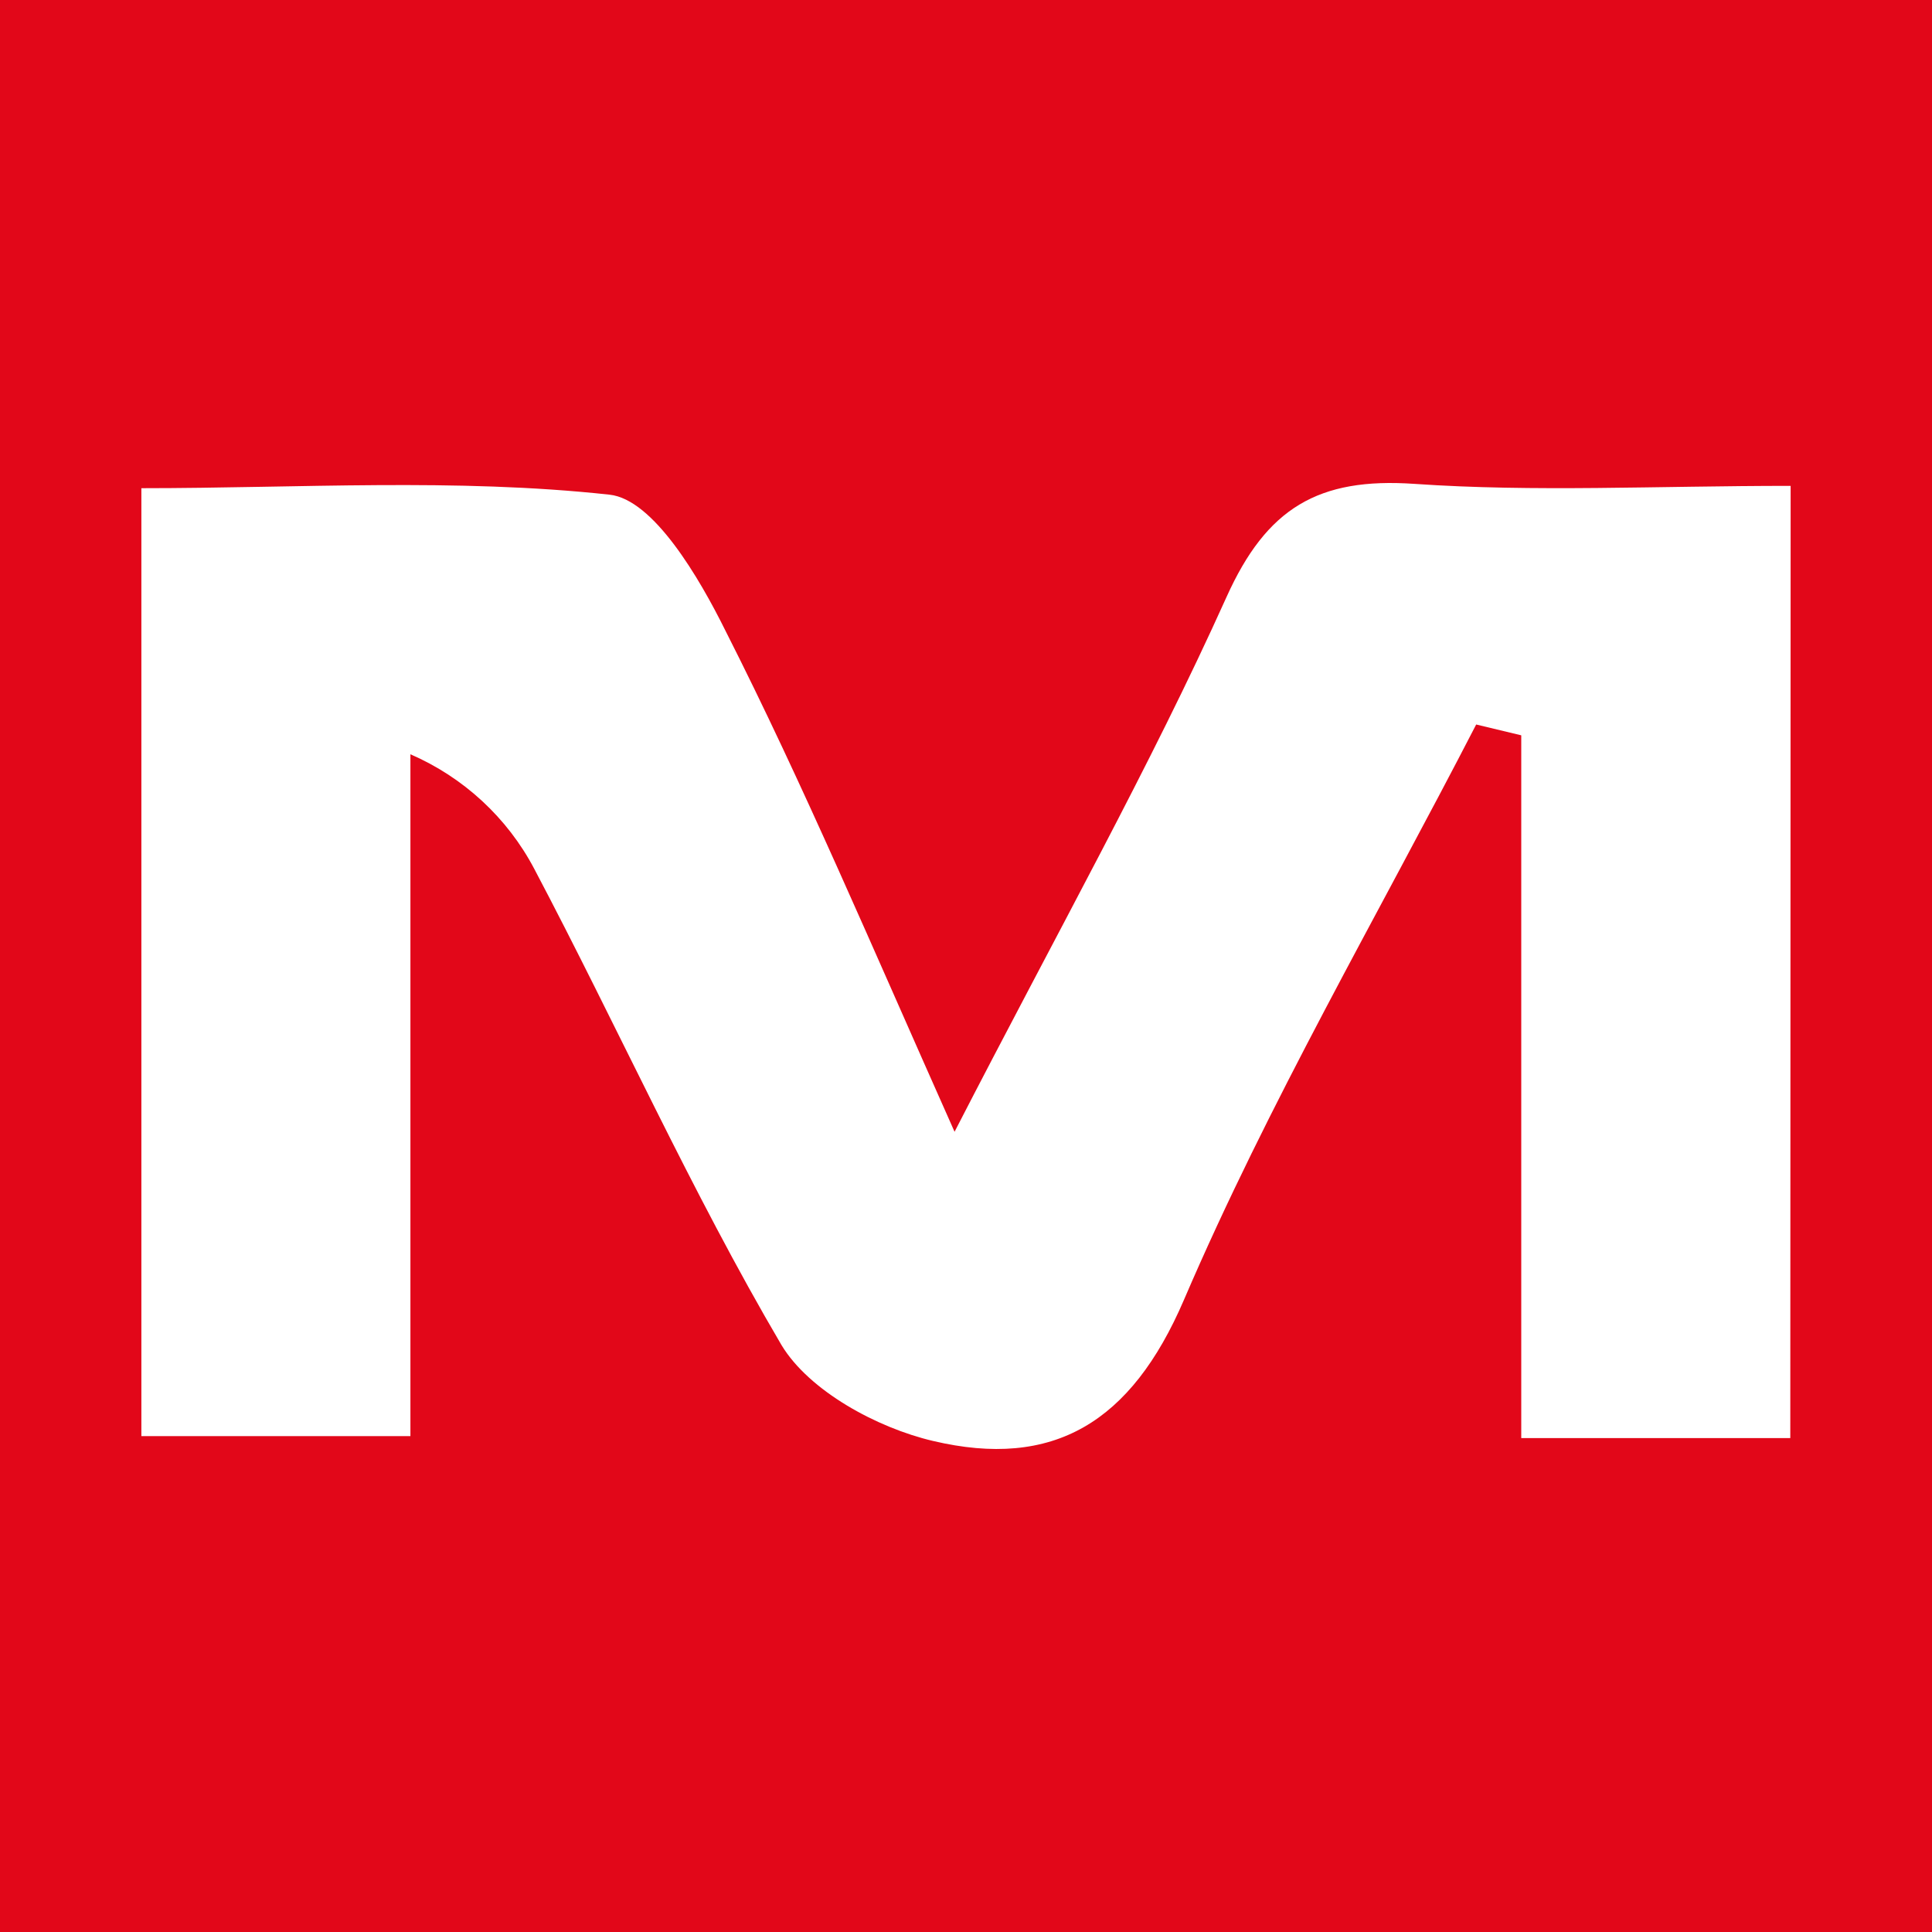 <svg width="164" height="164" viewBox="0 0 164 164" fill="none" xmlns="http://www.w3.org/2000/svg">
<rect width="164" height="164" fill="#E20719"/>
<path d="M151.971 122.074H129.133V62.418L125.308 61.5C116.929 77.749 107.679 93.615 100.499 110.344C96.017 120.776 89.408 124.728 79.188 122.314C74.449 121.199 68.697 118.079 66.341 114.183C58.648 101.097 52.438 87.178 45.344 73.739C43.062 69.414 39.356 65.988 34.839 64.027V121.905H12V41.441C25.375 41.441 38.678 40.566 51.739 41.991C55.465 42.387 59.361 49.05 61.588 53.553C68.183 66.568 73.892 80.064 81.029 96.072C89.837 78.948 97.616 65.1 104.111 50.687C107.508 43.135 111.89 40.509 120.069 41.074C130.275 41.78 140.566 41.243 152 41.243L151.971 122.074Z" fill="white"/>
</svg>
